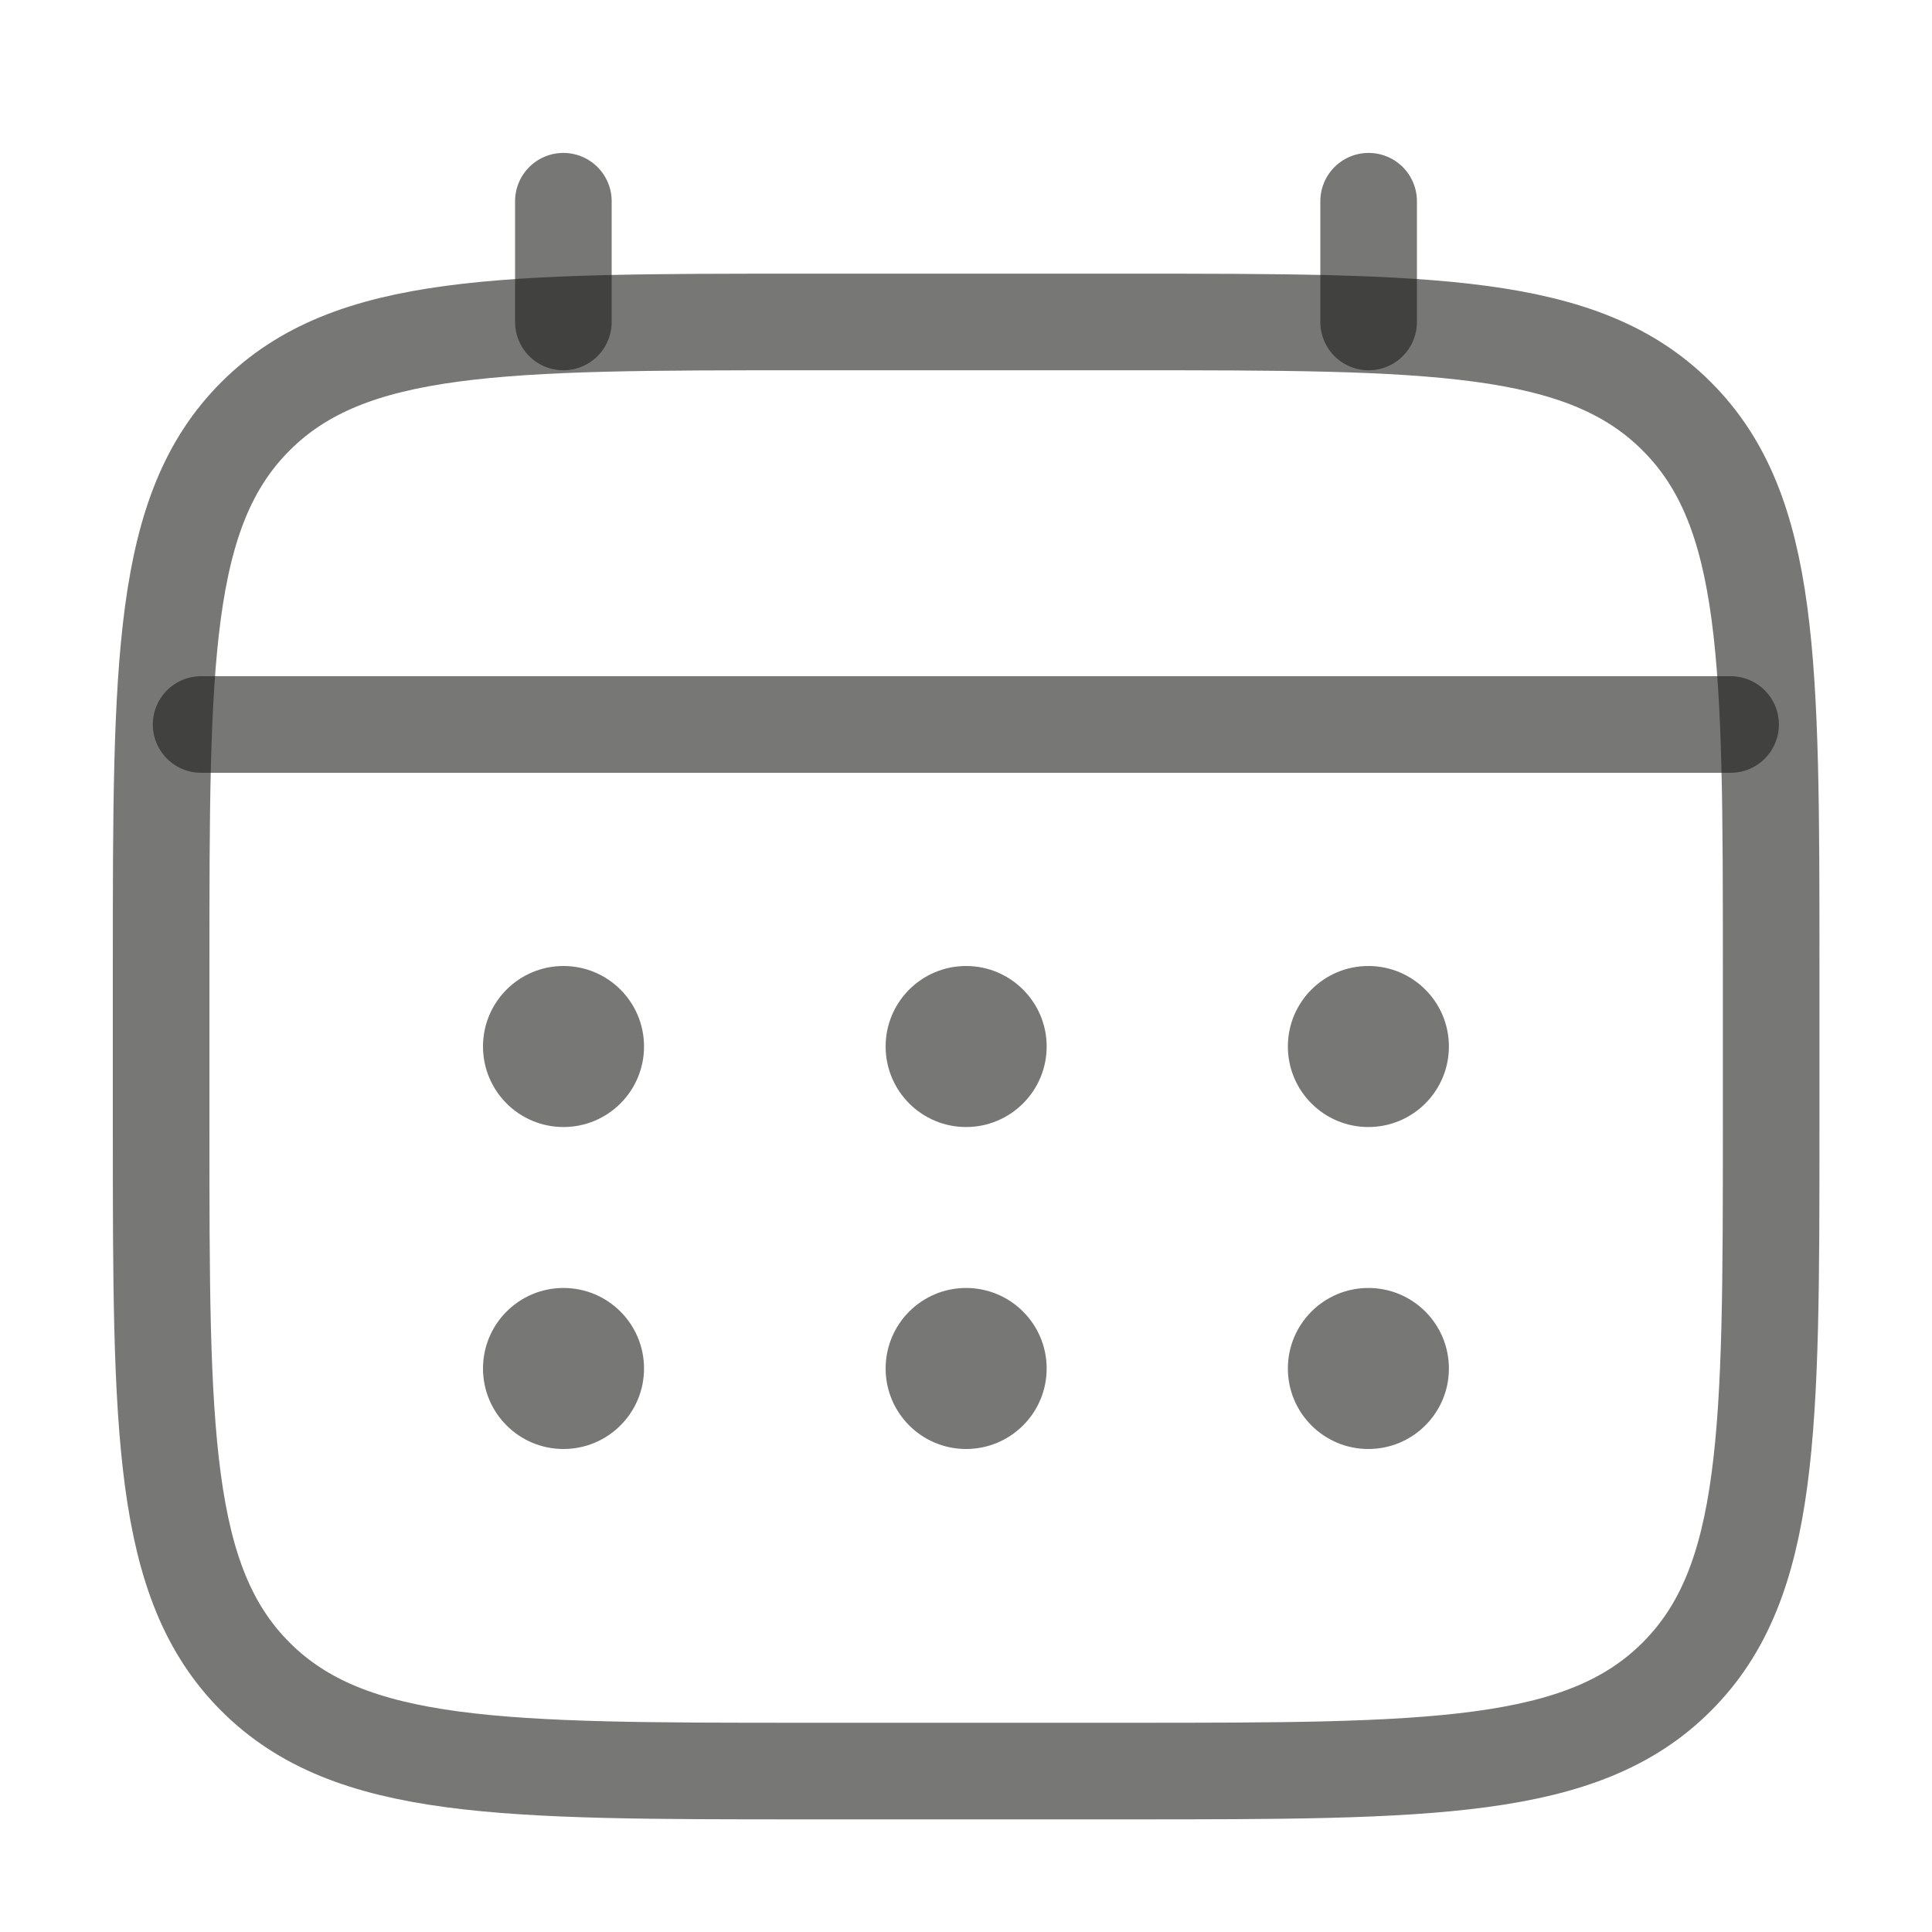 <svg width="20" height="20" viewBox="0 0 20 20" fill="none" xmlns="http://www.w3.org/2000/svg">
<path d="M1.668 10C1.668 6.857 1.668 5.286 2.644 4.31C3.621 3.333 5.192 3.333 8.335 3.333H11.668C14.811 3.333 16.382 3.333 17.358 4.31C18.335 5.286 18.335 6.857 18.335 10V11.667C18.335 14.809 18.335 16.381 17.358 17.357C16.382 18.334 14.811 18.334 11.668 18.334H8.335C5.192 18.334 3.621 18.334 2.644 17.357C1.668 16.381 1.668 14.809 1.668 11.667V10Z" stroke="#1D1D1B" stroke-opacity="0.6"/>
<path d="M5.832 3.333V2.083" stroke="#1D1D1B" stroke-opacity="0.6" stroke-linecap="round"/>
<path d="M14.168 3.333V2.083" stroke="#1D1D1B" stroke-opacity="0.6" stroke-linecap="round"/>
<path d="M2.082 7.5H17.915" stroke="#1D1D1B" stroke-opacity="0.6" stroke-linecap="round"/>
<path d="M14.999 14.167C14.999 14.627 14.626 15 14.165 15C13.705 15 13.332 14.627 13.332 14.167C13.332 13.706 13.705 13.333 14.165 13.333C14.626 13.333 14.999 13.706 14.999 14.167Z" fill="#1D1D1B" fill-opacity="0.6"/>
<path d="M14.999 10.833C14.999 11.294 14.626 11.667 14.165 11.667C13.705 11.667 13.332 11.294 13.332 10.833C13.332 10.373 13.705 10 14.165 10C14.626 10 14.999 10.373 14.999 10.833Z" fill="#1D1D1B" fill-opacity="0.6"/>
<path d="M10.835 14.167C10.835 14.627 10.461 15 10.001 15C9.541 15 9.168 14.627 9.168 14.167C9.168 13.706 9.541 13.333 10.001 13.333C10.461 13.333 10.835 13.706 10.835 14.167Z" fill="#1D1D1B" fill-opacity="0.6"/>
<path d="M10.835 10.833C10.835 11.294 10.461 11.667 10.001 11.667C9.541 11.667 9.168 11.294 9.168 10.833C9.168 10.373 9.541 10 10.001 10C10.461 10 10.835 10.373 10.835 10.833Z" fill="#1D1D1B" fill-opacity="0.6"/>
<path d="M6.667 14.167C6.667 14.627 6.294 15 5.833 15C5.373 15 5 14.627 5 14.167C5 13.706 5.373 13.333 5.833 13.333C6.294 13.333 6.667 13.706 6.667 14.167Z" fill="#1D1D1B" fill-opacity="0.6"/>
<path d="M6.667 10.833C6.667 11.294 6.294 11.667 5.833 11.667C5.373 11.667 5 11.294 5 10.833C5 10.373 5.373 10 5.833 10C6.294 10 6.667 10.373 6.667 10.833Z" fill="#1D1D1B" fill-opacity="0.6"/>
</svg>
